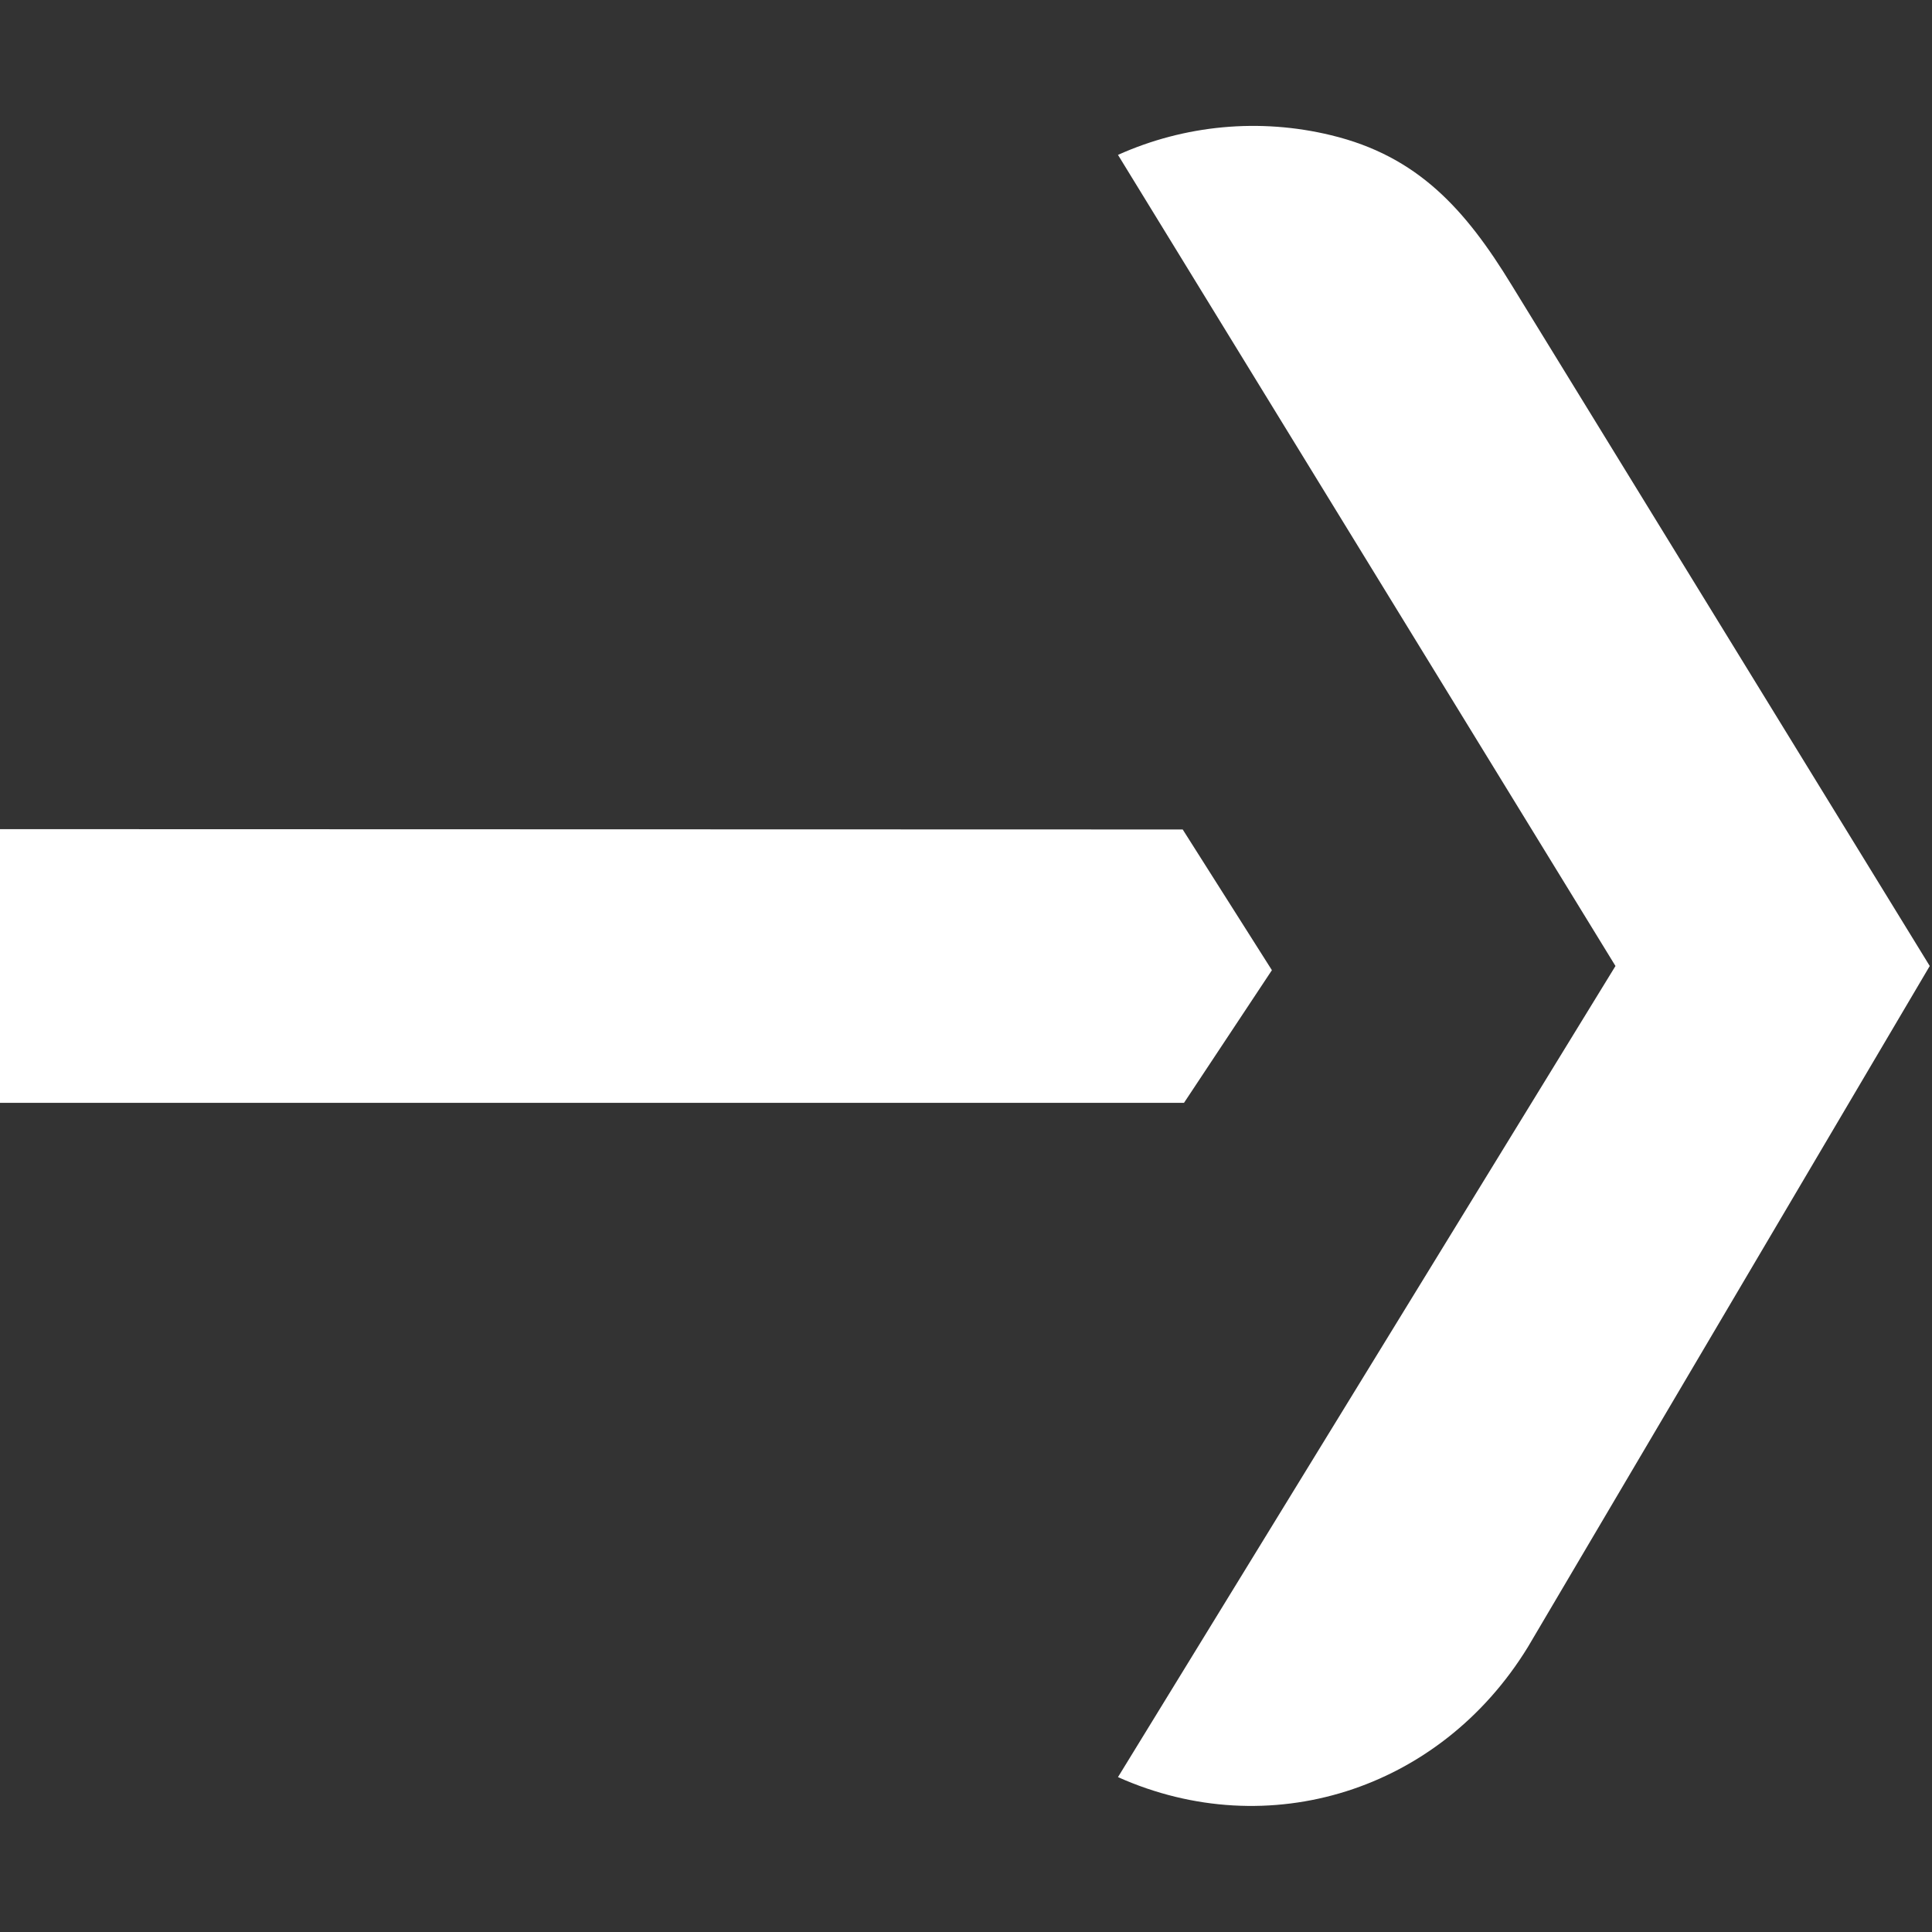 <?xml version="1.0" encoding="utf-8"?>
<!-- Generator: Adobe Illustrator 23.0.1, SVG Export Plug-In . SVG Version: 6.00 Build 0)  -->
<svg version="1.1" id="Layer_1" xmlns="http://www.w3.org/2000/svg" xmlns:xlink="http://www.w3.org/1999/xlink" x="0px" y="0px"
	 viewBox="0 0 600 600" style="enable-background:new 0 0 600 600;" xml:space="preserve">
<rect x="0" y="0" width="600" height="600" fill="#333333" stroke="none"/>
<style type="text/css">
	.st0{fill:#FFFFFF;}
</style>
<path class="st0" d="M501.7,300L347.2,551.9c46.7,20.9,99.9,4.3,127.3-40.4L599.3,300L469.5,88.6C455.1,65,440.3,48.5,413.4,42
	c-22.2-5.4-45.5-3.2-66.2,6.1L501.7,300z"/>
<path class="st0" d="M0,342.5l367.7,0l27.3-41.2l-27.7-43.7L0,257.5V342.5z"/>
</svg>
